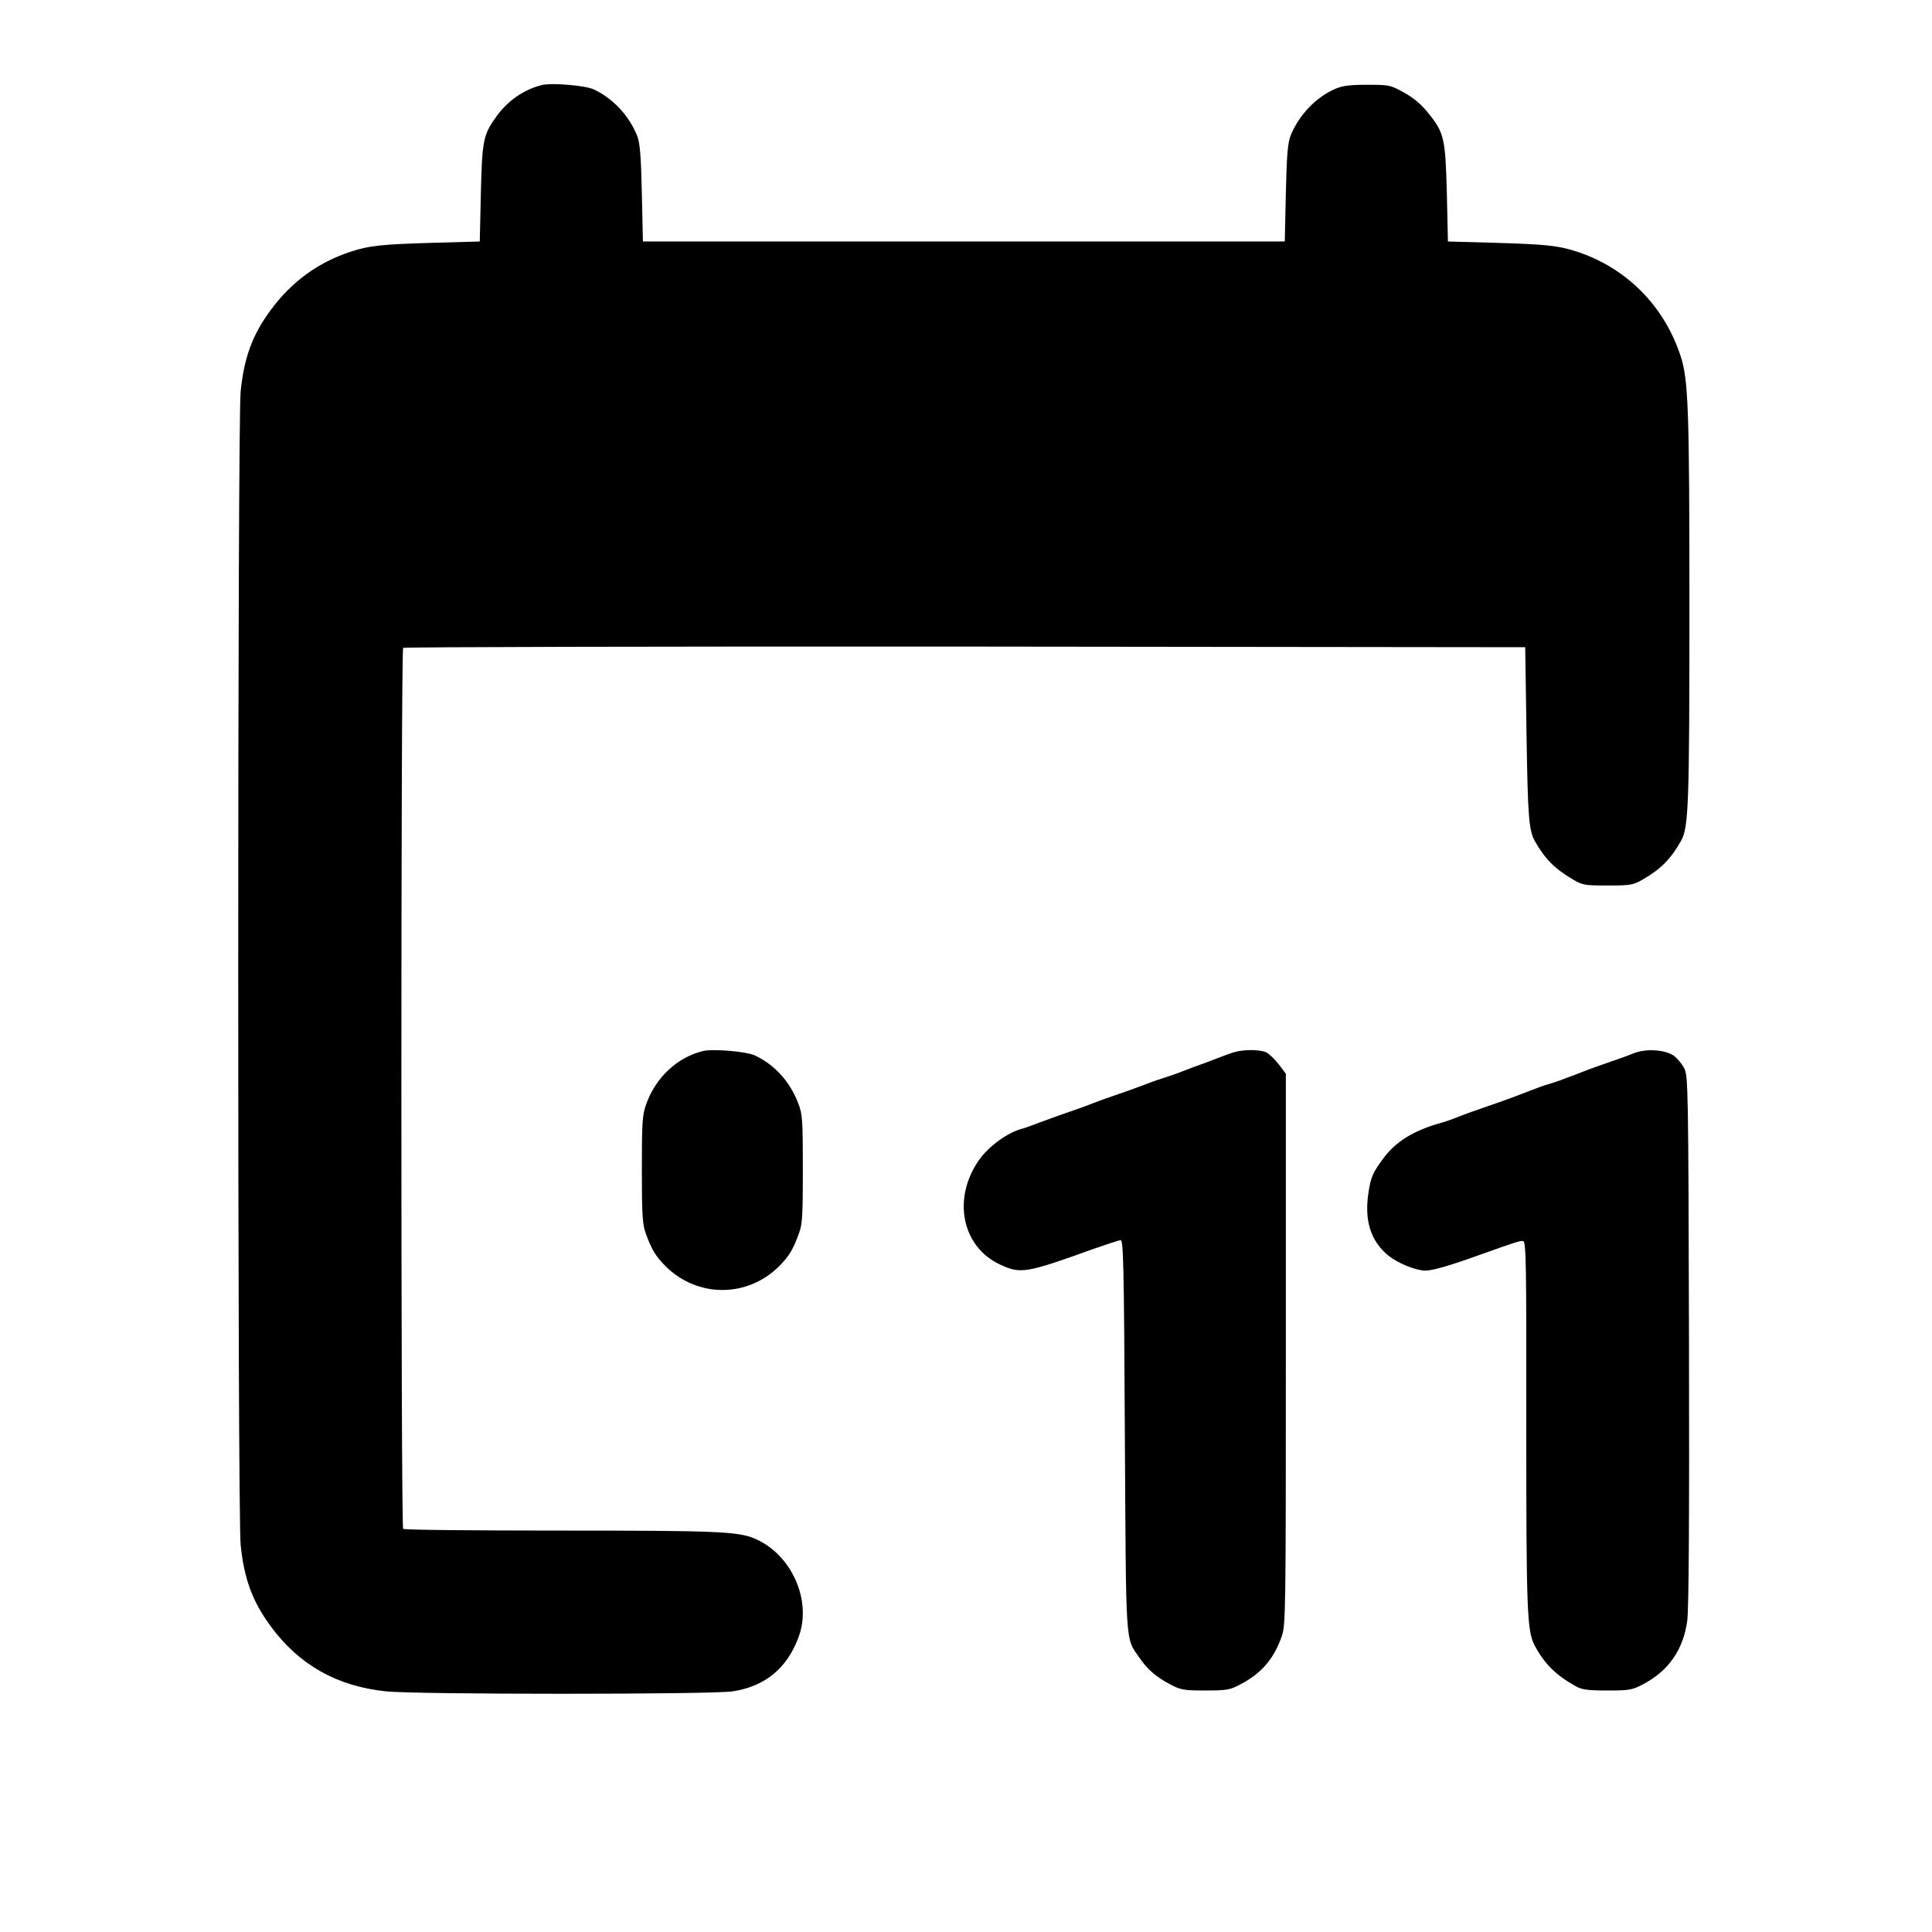 <?xml version="1.0" standalone="no"?>
<!DOCTYPE svg PUBLIC "-//W3C//DTD SVG 20010904//EN"
 "http://www.w3.org/TR/2001/REC-SVG-20010904/DTD/svg10.dtd">
<svg version="1.0" xmlns="http://www.w3.org/2000/svg"
 width="900pt" height="900pt" viewBox="0 0 900 900"
 preserveAspectRatio="xMidYMid meet">
<g transform="translate(0,900) scale(0.1,-0.1)"
fill="#000000" stroke="none">
<path d="M2525 8604 c-82 -20 -157 -71 -210 -143 -64 -88 -69 -112 -75 -361
l-5 -225 -215 -6 c-242 -7 -299 -13 -385 -41 -153 -50 -276 -140 -373 -271
-86 -116 -125 -222 -141 -381 -15 -153 -15 -5219 0 -5372 16 -159 55 -265 141
-381 132 -179 307 -278 536 -302 142 -15 1517 -15 1615 0 150 23 252 106 306
250 66 171 -31 389 -204 462 -78 33 -180 37 -908 37 -396 0 -724 3 -729 8 -11
11 -11 4093 0 4104 4 4 1182 7 2618 6 l2609 -3 6 -400 c6 -393 11 -455 40
-505 46 -81 92 -127 173 -175 49 -29 56 -30 166 -30 109 0 118 2 166 30 83 48
129 96 176 180 34 63 38 168 38 1084 0 933 -5 1065 -42 1175 -77 233 -253 409
-483 484 -86 28 -143 34 -385 41 l-215 6 -5 225 c-7 258 -12 281 -88 375 -32
40 -68 70 -112 94 -63 35 -68 36 -170 36 -82 0 -115 -4 -150 -19 -91 -40 -169
-122 -208 -218 -13 -34 -18 -89 -22 -268 l-5 -225 -1495 0 -1495 0 -5 225 c-4
179 -9 234 -22 268 -38 94 -114 175 -203 216 -40 18 -195 31 -240 20z"/>
<path d="M3275 4104 c-122 -30 -222 -125 -266 -251 -17 -50 -19 -85 -19 -302
0 -212 3 -254 18 -296 27 -75 46 -107 93 -154 148 -147 380 -147 528 0 47 47
66 79 93 154 16 42 18 84 18 300 0 228 -2 255 -21 304 -39 103 -111 182 -204
225 -40 18 -195 31 -240 20z"/>
<path d="M5755 4100 c-16 -4 -55 -18 -85 -30 -30 -12 -66 -25 -80 -30 -14 -5
-50 -18 -80 -30 -30 -12 -68 -25 -85 -30 -16 -5 -55 -18 -85 -30 -30 -11 -86
-32 -125 -45 -38 -13 -95 -33 -125 -45 -30 -12 -86 -32 -125 -45 -38 -13 -95
-34 -125 -45 -30 -12 -64 -24 -75 -27 -70 -17 -160 -83 -206 -149 -123 -179
-78 -401 98 -484 98 -46 120 -42 448 76 55 19 107 36 115 37 13 2 16 -107 20
-908 6 -1005 1 -940 69 -1039 37 -54 78 -89 145 -124 46 -24 61 -27 161 -27
100 0 115 3 162 28 100 52 157 119 194 225 18 53 19 104 19 1338 l0 1282 -33
44 c-18 23 -44 48 -57 55 -28 14 -99 15 -145 3z"/>
<path d="M7615 4095 c-22 -9 -71 -27 -110 -40 -38 -13 -95 -33 -125 -45 -30
-12 -73 -28 -95 -36 -22 -9 -53 -19 -70 -24 -16 -4 -55 -18 -85 -30 -80 -31
-126 -48 -205 -75 -38 -13 -95 -33 -125 -45 -30 -12 -68 -26 -85 -30 -129 -36
-212 -87 -270 -165 -49 -66 -59 -87 -70 -160 -20 -129 9 -224 90 -292 45 -37
127 -71 175 -72 30 -1 117 24 255 74 177 63 186 66 201 63 13 -3 15 -111 14
-849 0 -868 3 -967 39 -1034 45 -85 98 -138 191 -190 29 -16 54 -20 147 -20
104 0 115 2 167 29 119 62 188 162 206 297 7 58 10 465 8 1309 -3 1174 -4
1227 -22 1263 -10 20 -32 47 -49 59 -39 28 -127 34 -182 13z"/>
</g>
</svg>
